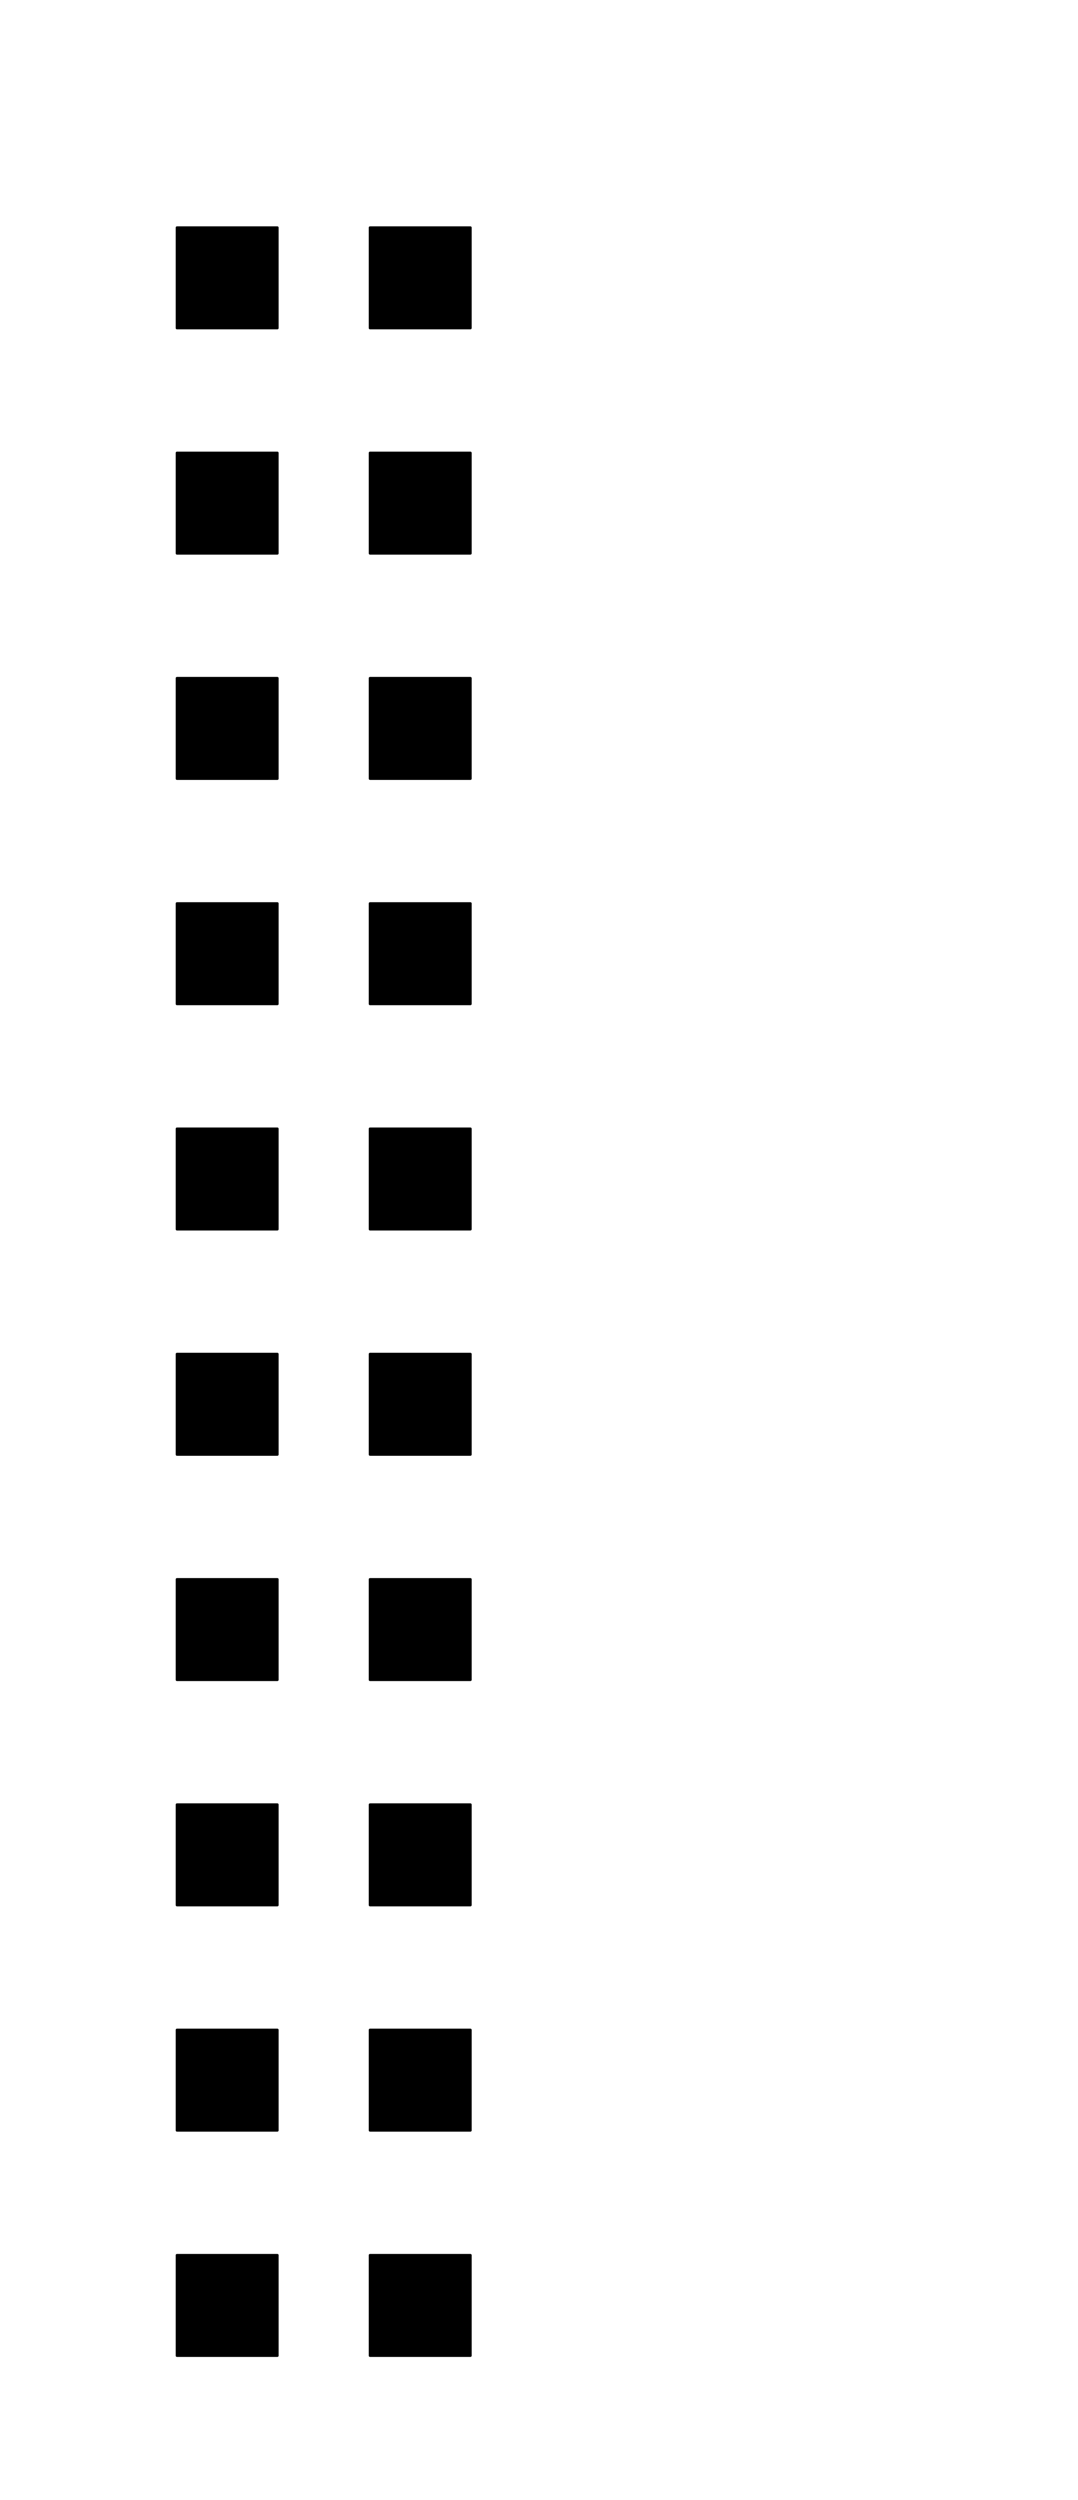 <?xml version="1.0" standalone="no"?>
 <!DOCTYPE svg PUBLIC "-//W3C//DTD SVG 1.1//EN" 
 "http://www.w3.org/Graphics/SVG/1.1/DTD/svg11.dtd"> 
<svg xmlns="http://www.w3.org/2000/svg" version="1.1" 
    width="4.255cm" height="9.865cm" viewBox="0 0 16750 38840 ">
<title>SVG Picture created as Power distribution board-F_Mask.svg date 2014/12/06 18:34:14 </title>
  <desc>Picture generated by PCBNEW </desc>
<g style="fill:#000000; fill-opacity:1;stroke:#000000; stroke-opacity:1;
stroke-linecap:round; stroke-linejoin:round; "
 transform="translate(0 0) scale(1 1)">
</g>
<g style="fill:#000000; fill-opacity:0.0; 
stroke:#000000; stroke-width:39.37; stroke-opacity:1; 
stroke-linecap:round; stroke-linejoin:round;">
</g>
<g style="fill:#000000; fill-opacity:1.0; 
stroke:#000000; stroke-width:39.37; stroke-opacity:1; 
stroke-linecap:round; stroke-linejoin:round;">
<polyline style="fill-rule:evenodd;"
points="5749,29597
5749,28036
7309,28036
7309,29597
5749,29597
" /> 
<polyline style="fill-rule:evenodd;"
points="5749,5097
5749,3536
7309,3536
7309,5097
5749,5097
" /> 
<polyline style="fill-rule:evenodd;"
points="5749,8597
5749,7036
7309,7036
7309,8597
5749,8597
" /> 
<polyline style="fill-rule:evenodd;"
points="2749,5097
2749,3536
4309,3536
4309,5097
2749,5097
" /> 
<polyline style="fill-rule:evenodd;"
points="5749,12097
5749,10536
7309,10536
7309,12097
5749,12097
" /> 
<polyline style="fill-rule:evenodd;"
points="2749,8597
2749,7036
4309,7036
4309,8597
2749,8597
" /> 
<polyline style="fill-rule:evenodd;"
points="5749,15597
5749,14036
7309,14036
7309,15597
5749,15597
" /> 
<polyline style="fill-rule:evenodd;"
points="2749,15597
2749,14036
4309,14036
4309,15597
2749,15597
" /> 
<polyline style="fill-rule:evenodd;"
points="5749,22597
5749,21036
7309,21036
7309,22597
5749,22597
" /> 
<polyline style="fill-rule:evenodd;"
points="2749,22597
2749,21036
4309,21036
4309,22597
2749,22597
" /> 
<polyline style="fill-rule:evenodd;"
points="2749,36597
2749,35036
4309,35036
4309,36597
2749,36597
" /> 
<polyline style="fill-rule:evenodd;"
points="2749,29597
2749,28036
4309,28036
4309,29597
2749,29597
" /> 
<polyline style="fill-rule:evenodd;"
points="2749,12097
2749,10536
4309,10536
4309,12097
2749,12097
" /> 
<polyline style="fill-rule:evenodd;"
points="5749,19097
5749,17536
7309,17536
7309,19097
5749,19097
" /> 
<polyline style="fill-rule:evenodd;"
points="2749,19097
2749,17536
4309,17536
4309,19097
2749,19097
" /> 
<polyline style="fill-rule:evenodd;"
points="5749,36597
5749,35036
7309,35036
7309,36597
5749,36597
" /> 
<polyline style="fill-rule:evenodd;"
points="5749,26097
5749,24536
7309,24536
7309,26097
5749,26097
" /> 
<polyline style="fill-rule:evenodd;"
points="2749,26097
2749,24536
4309,24536
4309,26097
2749,26097
" /> 
<polyline style="fill-rule:evenodd;"
points="5749,33097
5749,31536
7309,31536
7309,33097
5749,33097
" /> 
<polyline style="fill-rule:evenodd;"
points="2749,33097
2749,31536
4309,31536
4309,33097
2749,33097
" /> 
</g> 
</svg>
